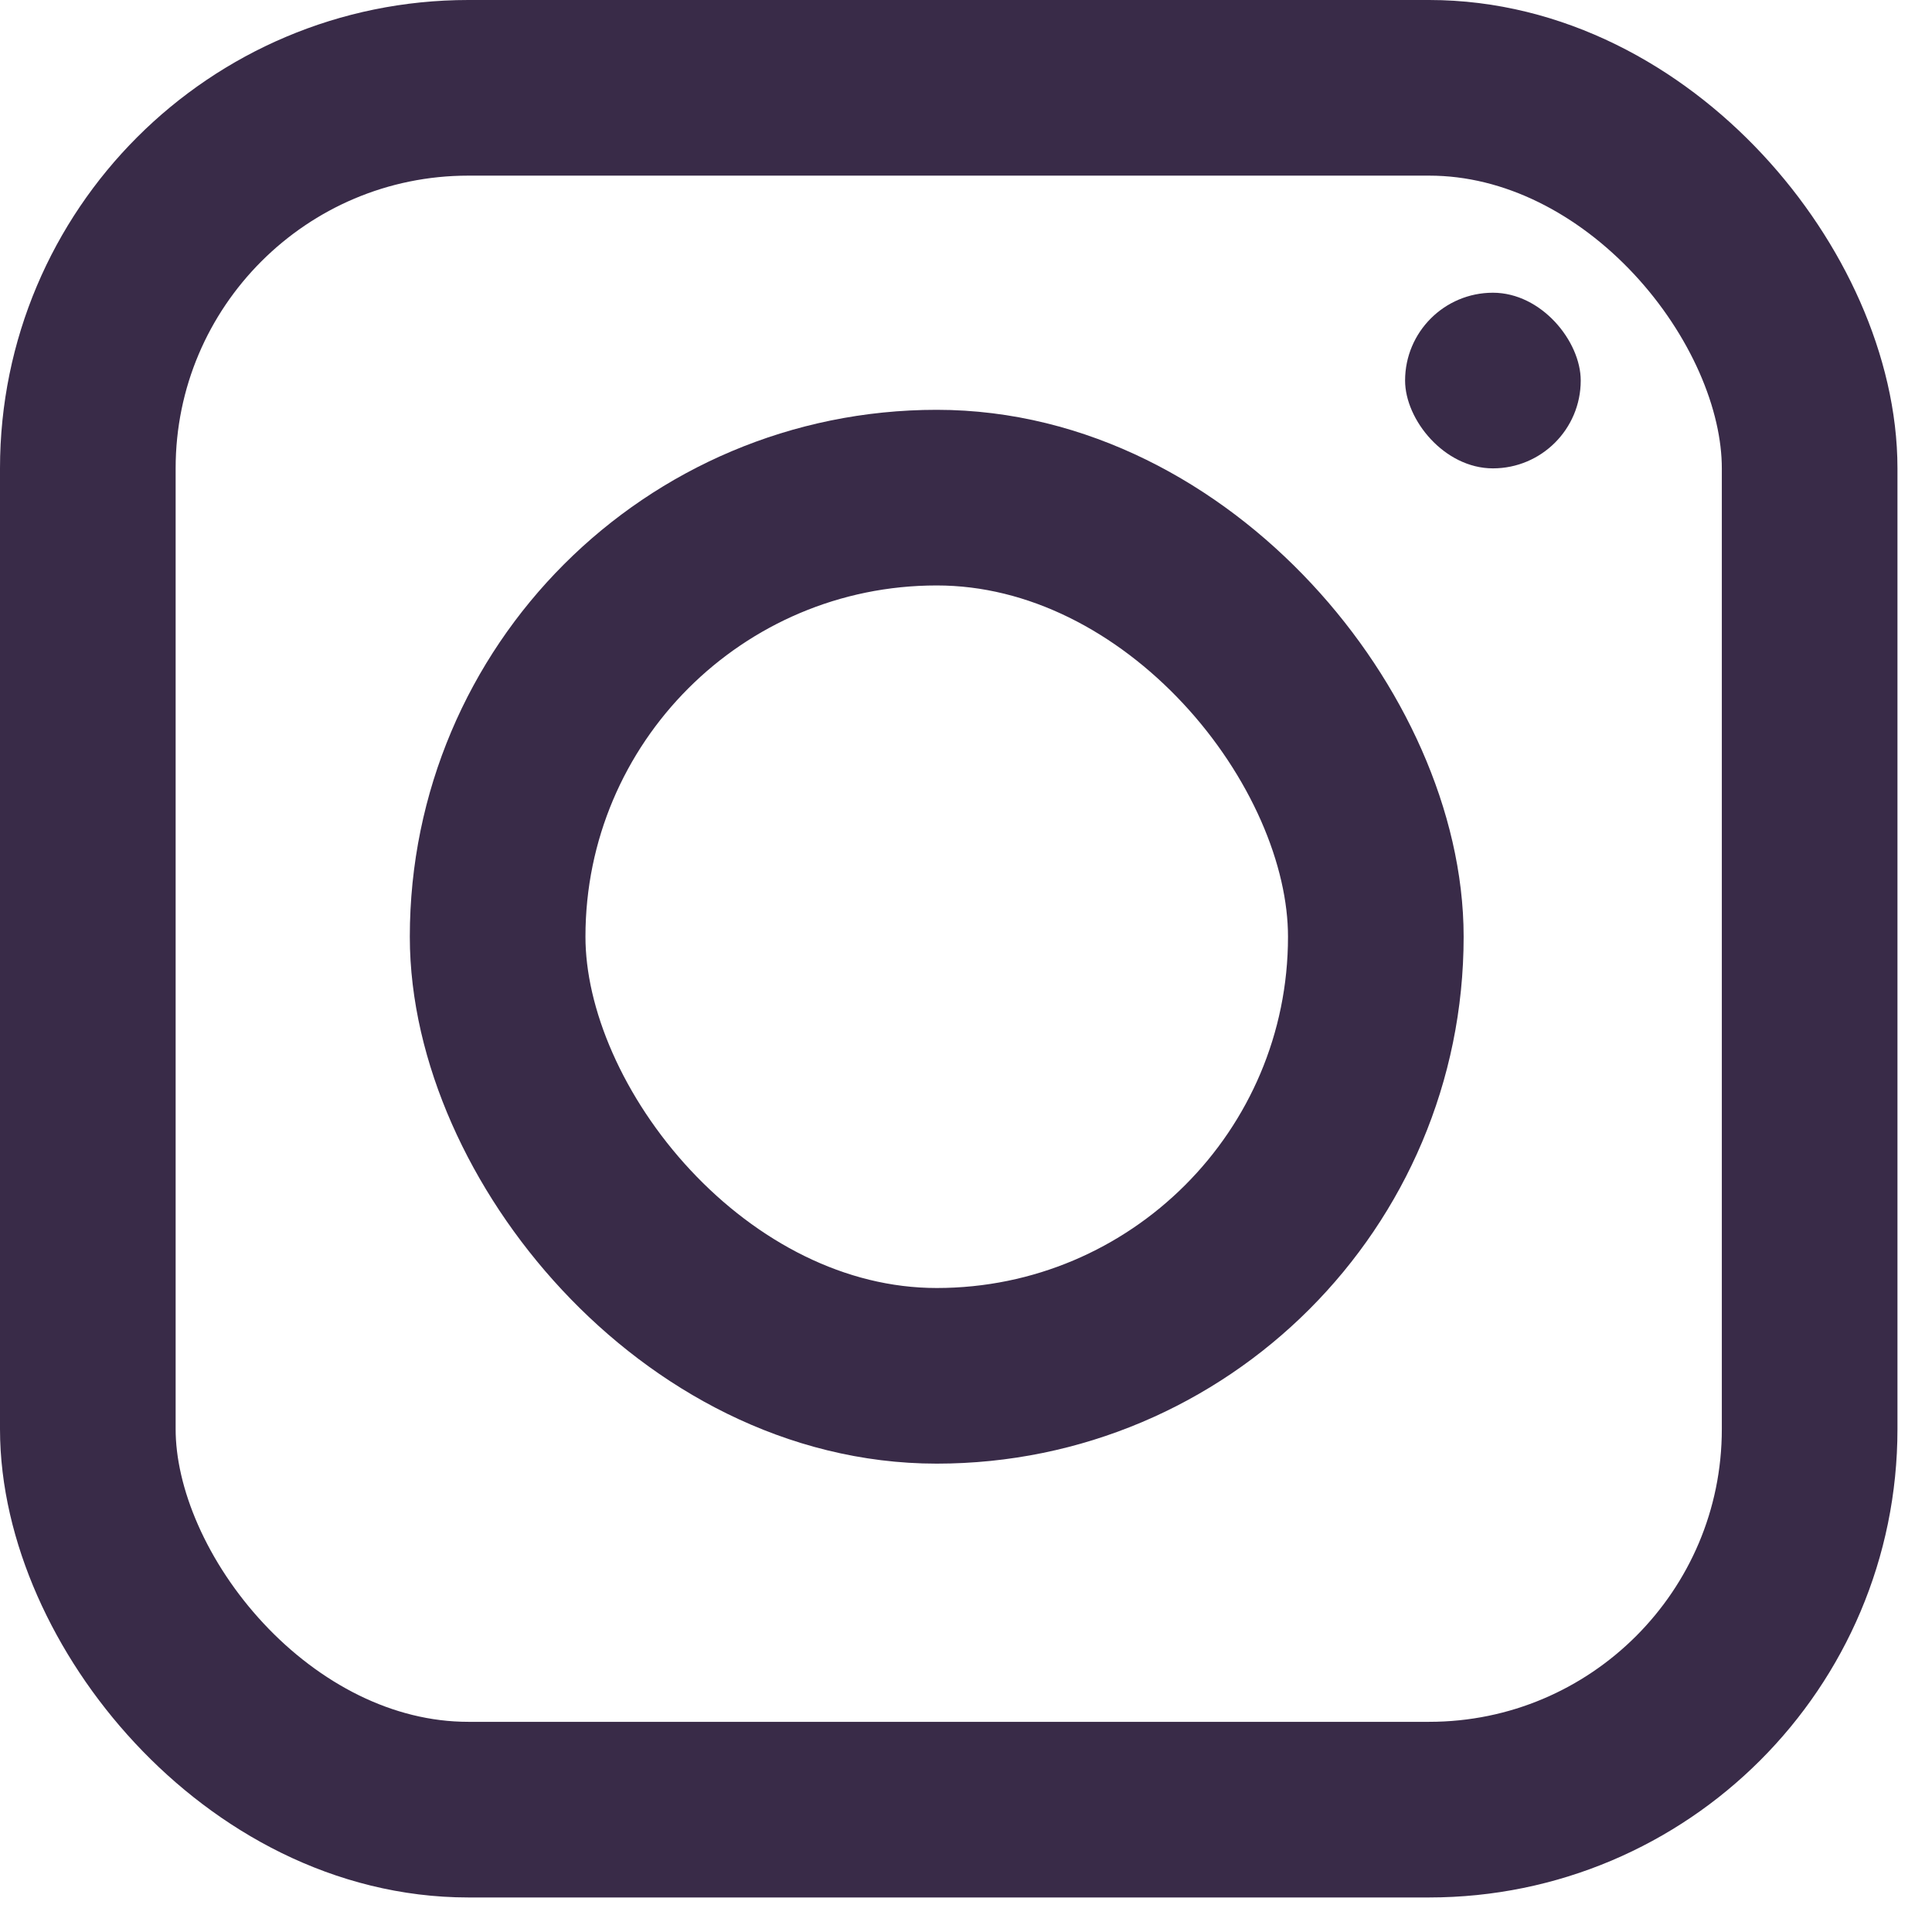 <svg width="33" height="33" viewBox="0 0 33 33" fill="none" xmlns="http://www.w3.org/2000/svg">
<rect x="1.5" y="1.5" width="29.41" height="29.41" rx="6.5" stroke="#392B48" stroke-width="3"/>
<rect x="8.5" y="8.5" width="15" height="15" rx="7.5" stroke="#392B48" stroke-width="3"/>
<rect x="24" y="5" width="3" height="3" rx="1.5" fill="#392B48"/>
</svg>
